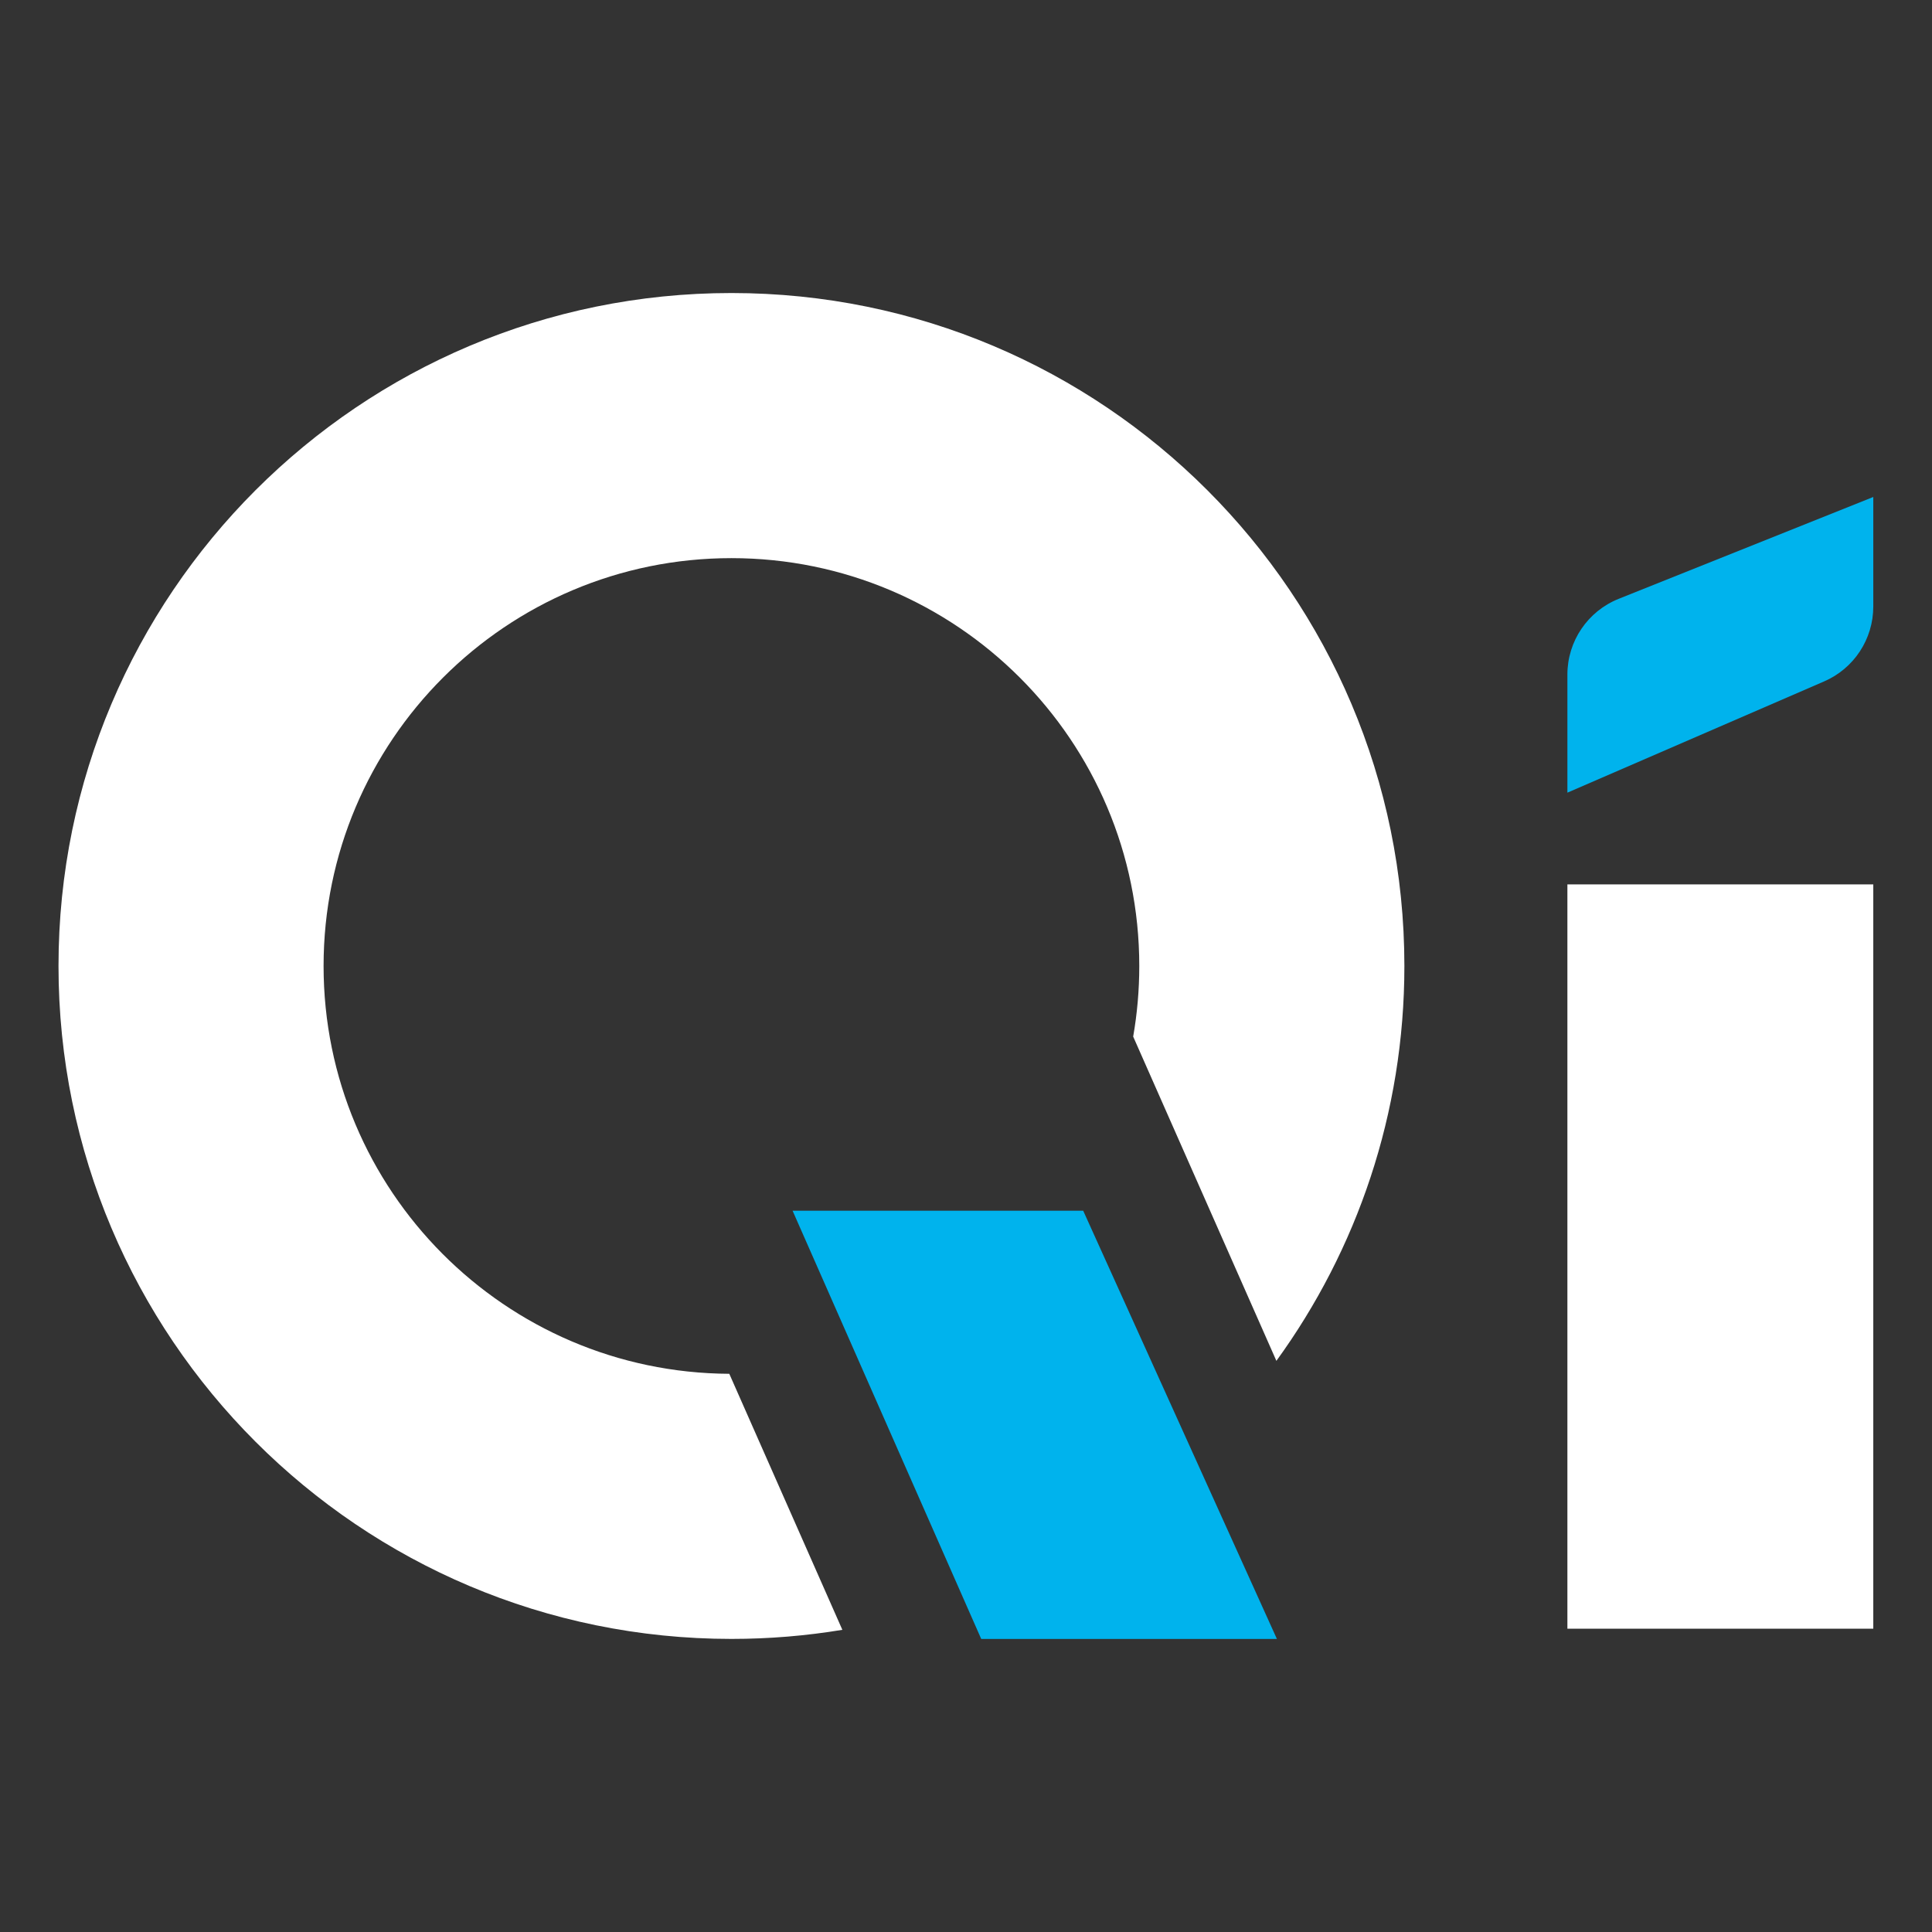 <svg width="64" height="64" viewBox="0 0 64 64" fill="none" xmlns="http://www.w3.org/2000/svg">
<rect x="0" y="0" width="64" height="64" fill="#333333" stroke="none"/>
<path fill-rule="evenodd" clip-rule="evenodd" d="M24.23 18.489C16.768 18.489 10.719 24.538 10.719 31.999C10.719 39.437 16.73 45.471 24.159 45.509L27.904 53.99C26.709 54.188 25.481 54.291 24.23 54.291C11.918 54.291 1.938 44.311 1.938 31.999C1.938 19.688 11.918 9.707 24.23 9.707C36.541 9.707 46.522 19.688 46.522 31.999C46.522 36.886 44.949 41.406 42.282 45.08L37.538 34.338C37.671 33.578 37.74 32.797 37.74 31.999C37.74 24.538 31.691 18.489 24.23 18.489ZM62.055 29.297H51.922V53.953H62.055V29.297Z" fill="white"/>
<path fill-rule="evenodd" clip-rule="evenodd" d="M53.621 19.837C52.595 20.247 51.922 21.241 51.922 22.345V26.258L60.428 22.572C61.416 22.144 62.055 21.17 62.055 20.093V16.463L53.621 19.837ZM26.255 40.106H35.882L42.299 54.292H32.504L26.255 40.106Z" fill="#00B3ED"/>
</svg>
